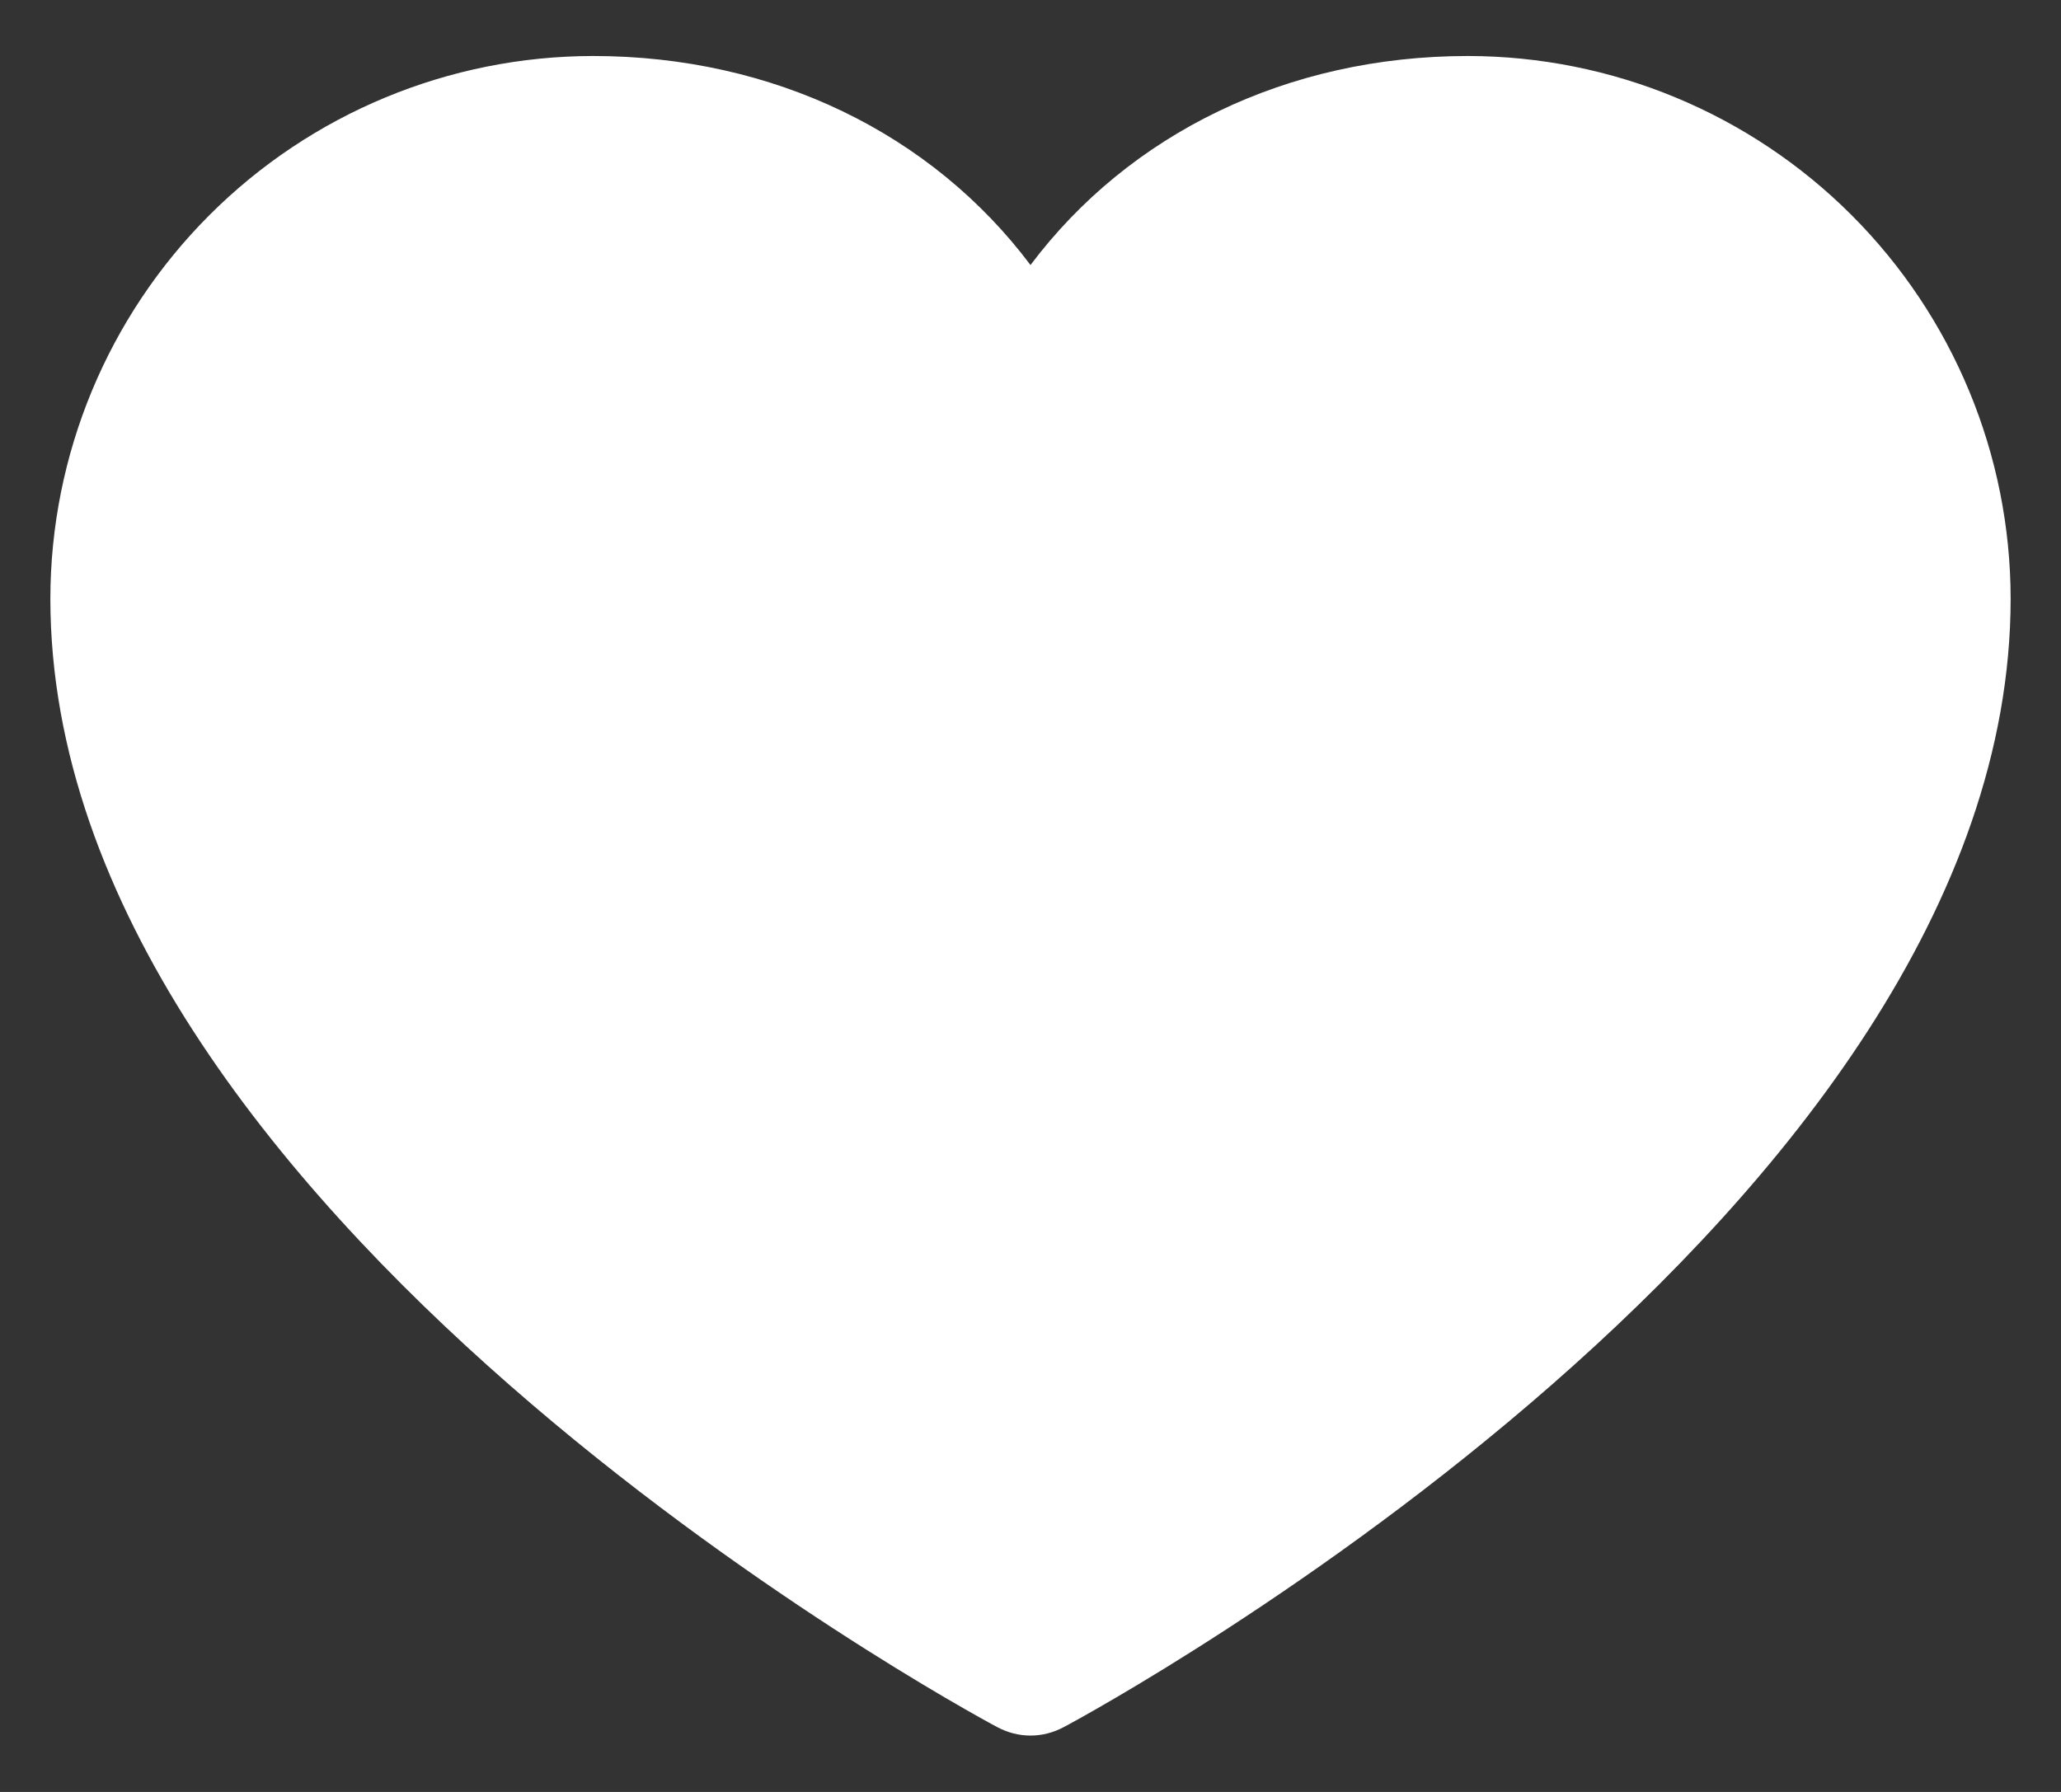 <svg width="23" height="20" viewBox="0 0 23 20" fill="none" xmlns="http://www.w3.org/2000/svg">
<rect x="0" y="0" width="23" height="20" fill="#333333" stroke="none"/>
<path d="M22.438 6.68C22.438 13.516 12.302 19.049 11.87 19.277C11.756 19.338 11.629 19.371 11.5 19.371C11.371 19.371 11.244 19.338 11.13 19.277C10.698 19.049 0.562 13.516 0.562 6.68C0.564 5.074 1.203 3.535 2.338 2.4C3.473 1.265 5.012 0.627 6.617 0.625C8.634 0.625 10.399 1.492 11.5 2.958C12.601 1.492 14.366 0.625 16.383 0.625C17.988 0.627 19.527 1.265 20.662 2.4C21.797 3.535 22.436 5.074 22.438 6.68Z" fill="white"/>
</svg>

